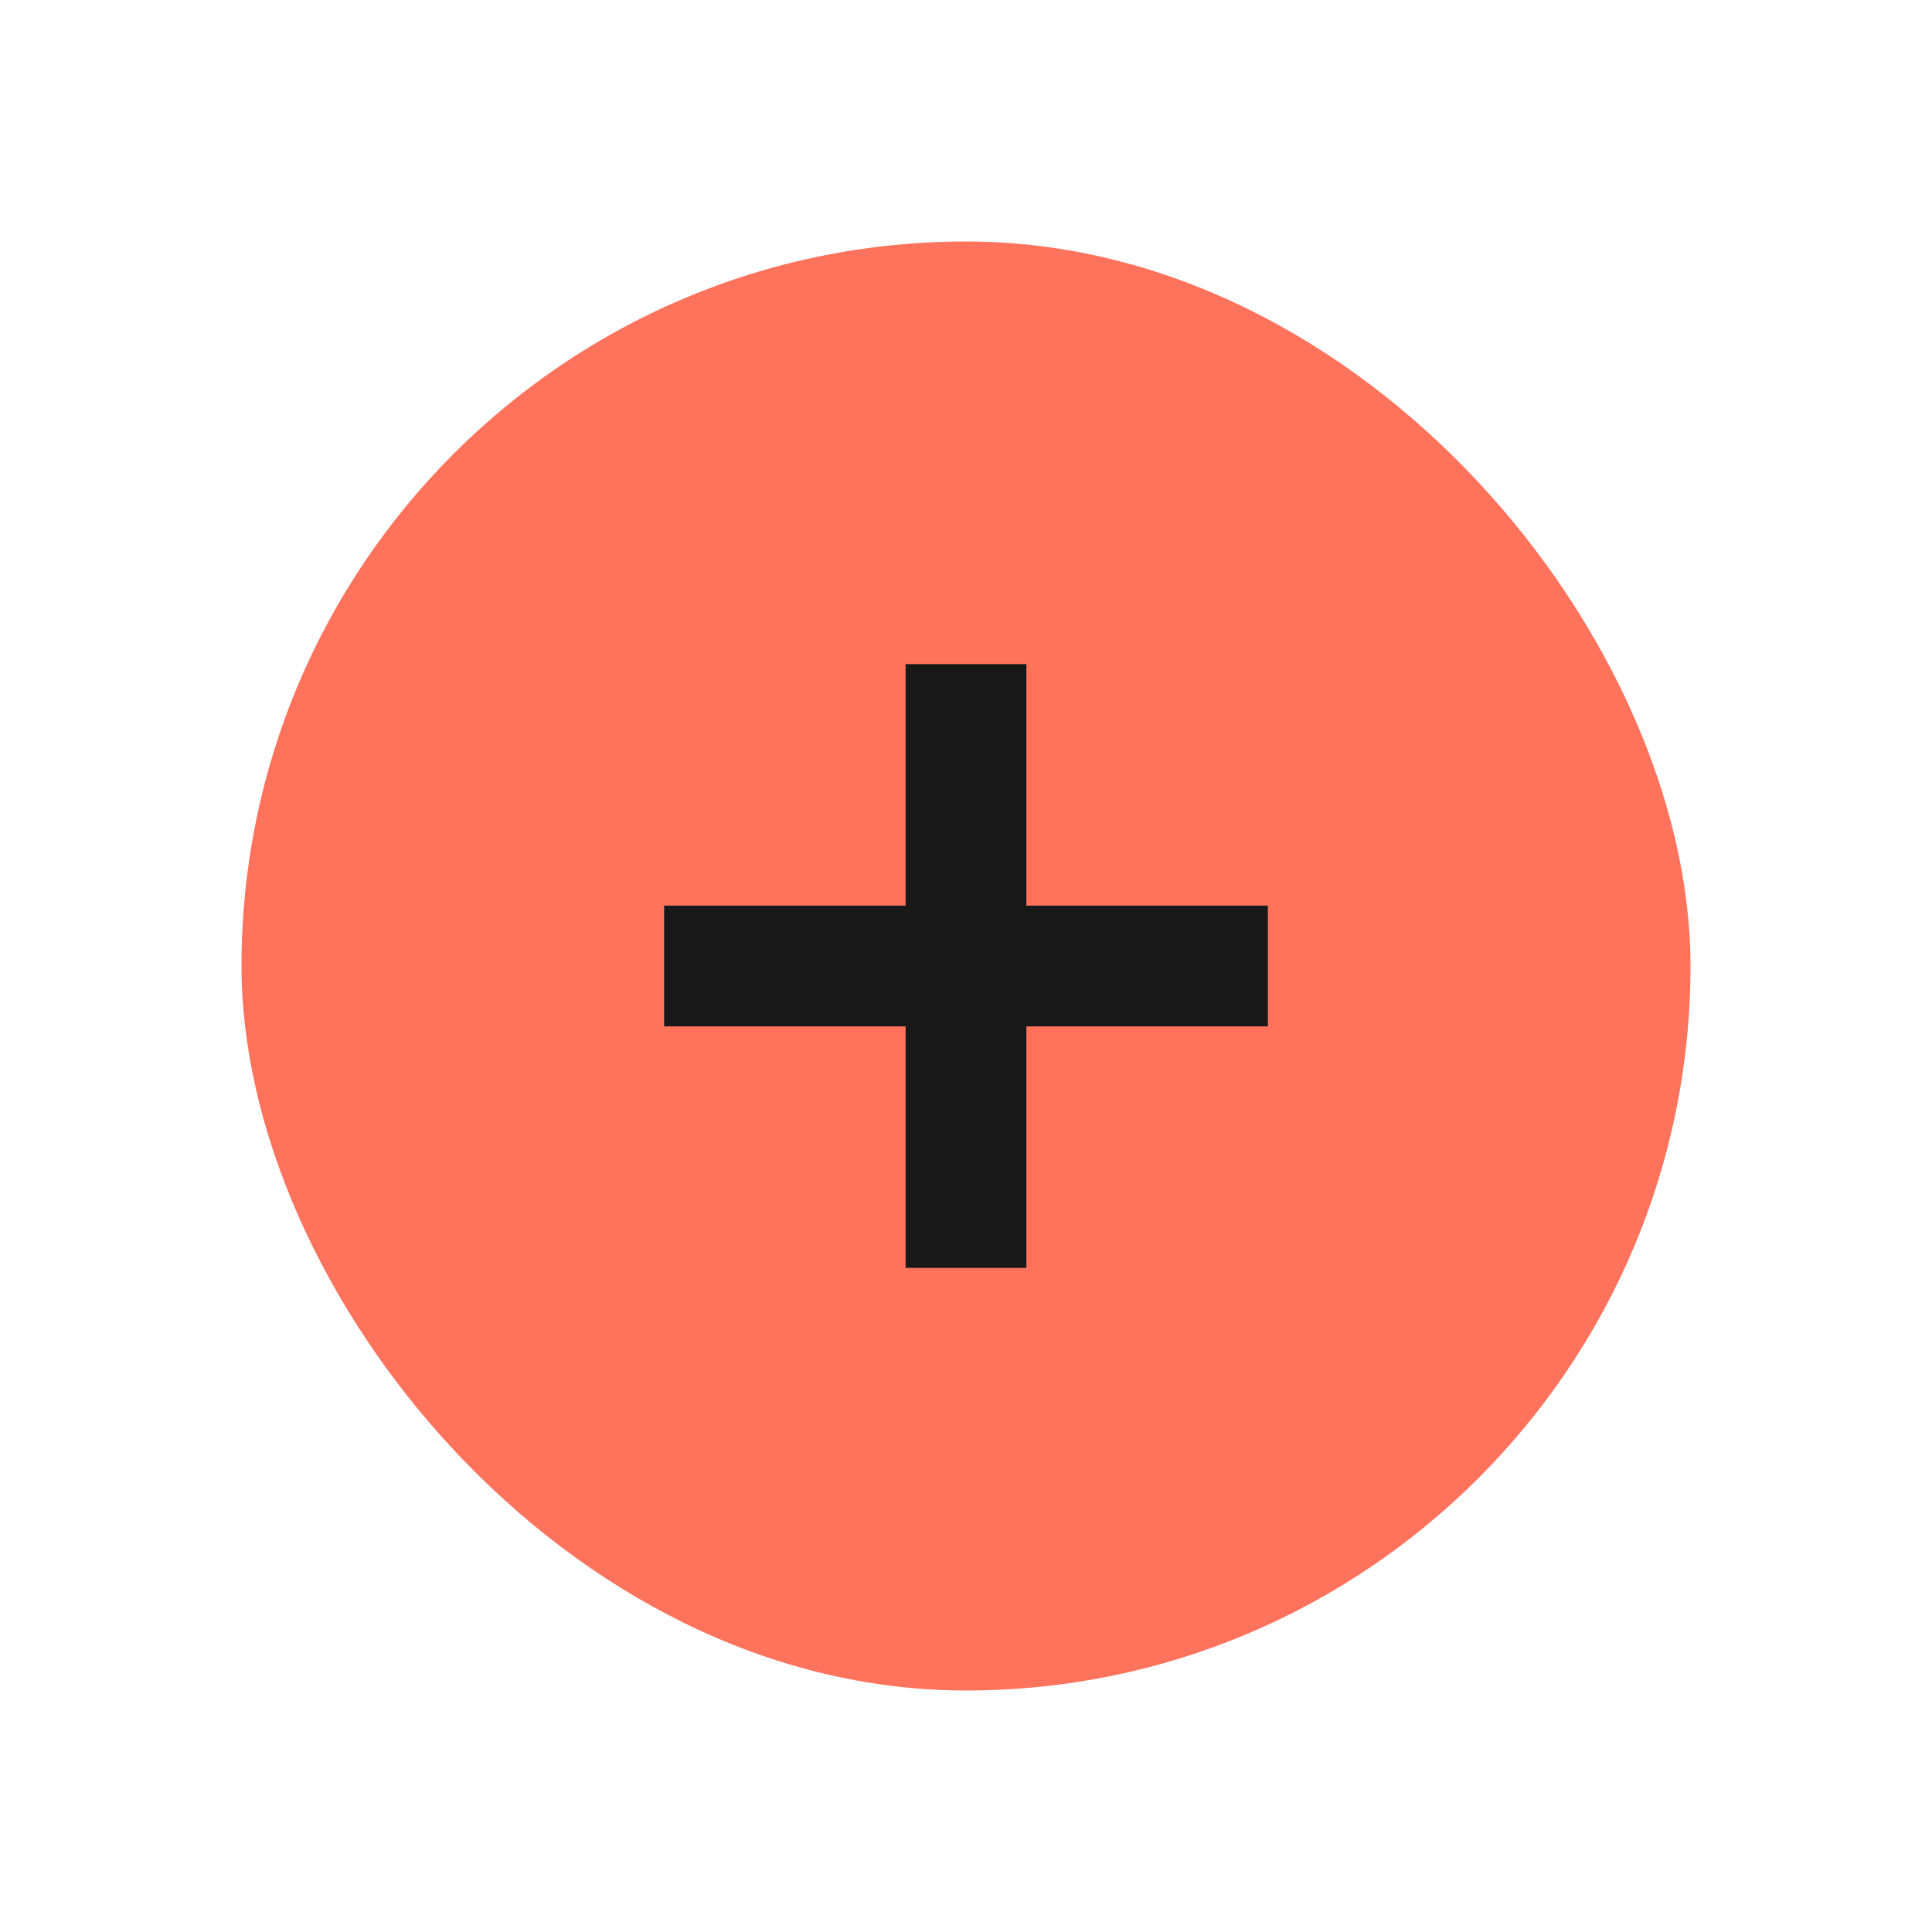 <svg xmlns="http://www.w3.org/2000/svg" width="32" height="32" viewBox="0 0 32 32">
    <g fill="none" fill-rule="evenodd" transform="translate(4 4)">
        <rect width="24" height="24" fill="#FF725C" rx="12"/>
        <path fill="#181818" d="M11 7h2v4h4v2h-4v4h-2v-4H7v-2h4V7z"/>
    </g>
</svg>
